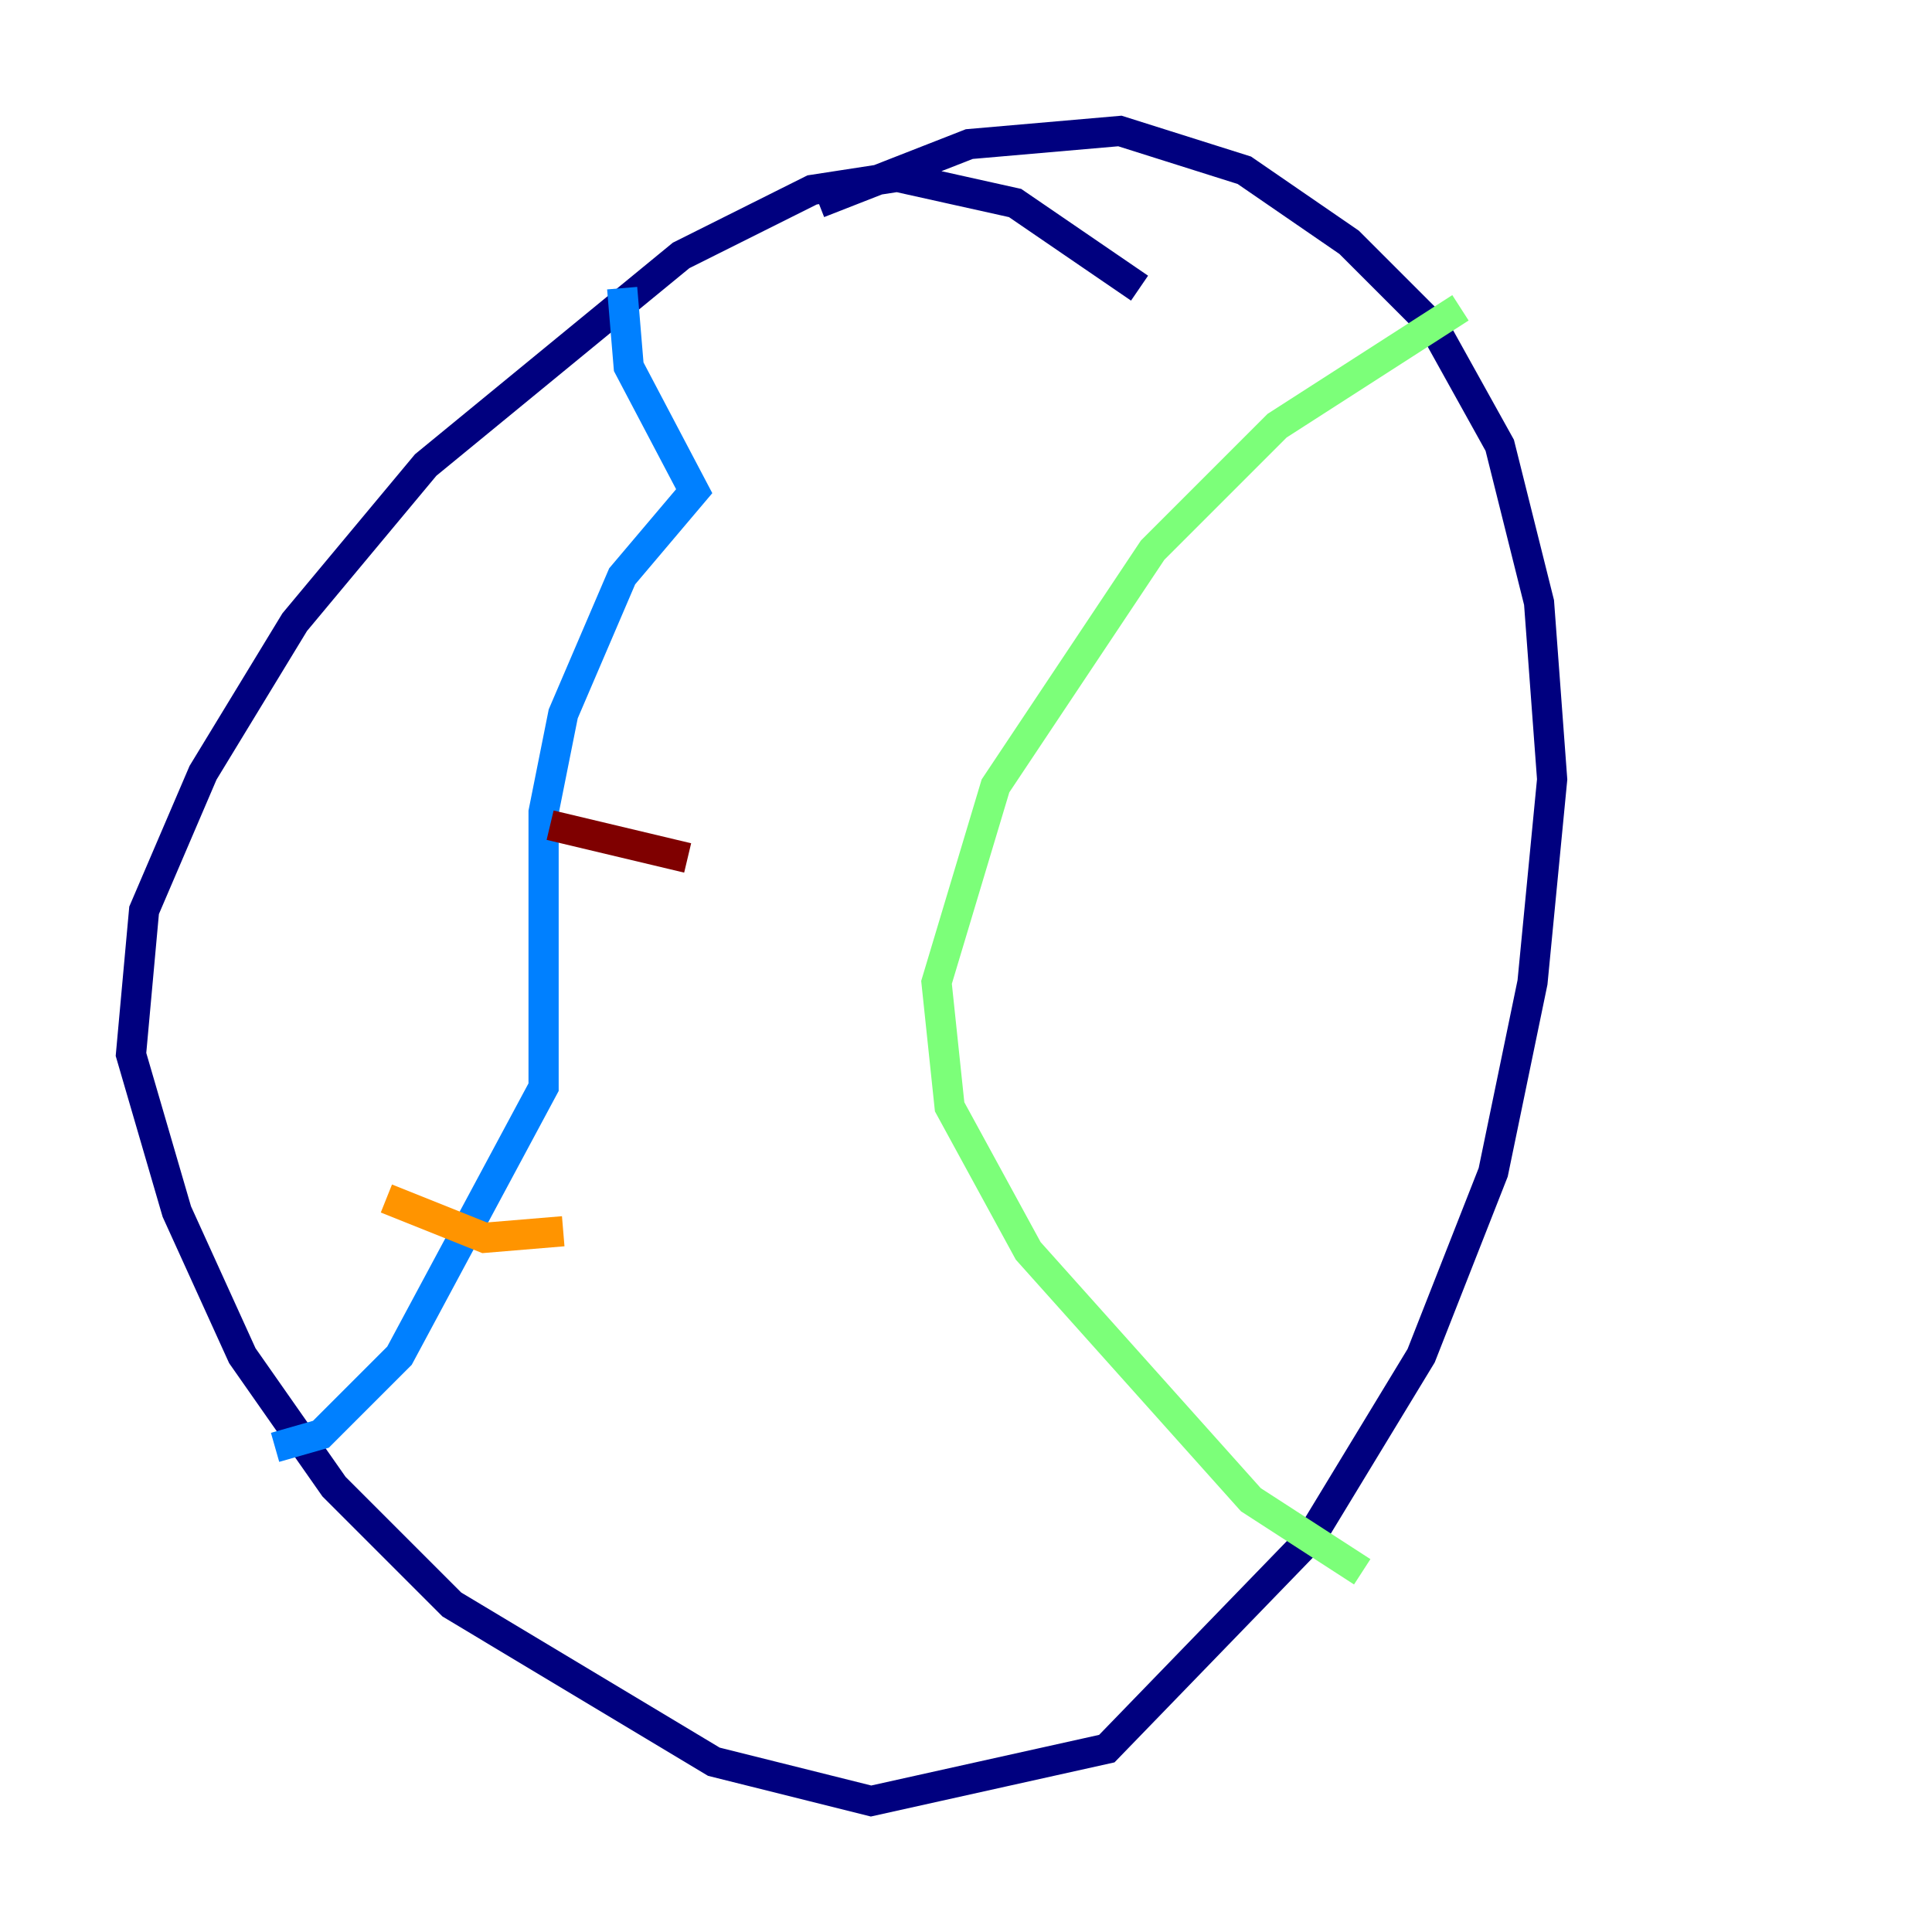<?xml version="1.0" encoding="utf-8" ?>
<svg baseProfile="tiny" height="128" version="1.2" viewBox="0,0,128,128" width="128" xmlns="http://www.w3.org/2000/svg" xmlns:ev="http://www.w3.org/2001/xml-events" xmlns:xlink="http://www.w3.org/1999/xlink"><defs /><polyline fill="none" points="75.498,19.091 67.254,13.451 59.444,11.715 53.803,12.583 45.125,16.922 28.203,30.807 19.525,41.22 13.451,51.2 9.546,60.312 8.678,69.858 11.715,80.271 16.054,89.817 22.129,98.495 29.939,106.305 47.295,116.719 57.709,119.322 73.329,115.851 86.78,101.966 94.156,89.817 98.929,77.668 101.532,65.085 102.834,51.634 101.966,39.919 99.363,29.505 95.024,21.695 89.383,16.054 82.441,11.281 74.197,8.678 64.217,9.546 54.237,13.451" stroke="#00007f" stroke-width="2" /><polyline fill="none" points="41.22,19.091 41.654,24.298 45.993,32.542 41.22,38.183 37.315,47.295 36.014,53.803 36.014,72.027 26.468,89.817 21.261,95.024 18.224,95.891" stroke="#0080ff" stroke-width="2" /><polyline fill="none" points="96.759,20.393 84.61,28.203 76.366,36.447 65.953,52.068 62.047,65.085 62.915,73.329 68.122,82.875 82.875,99.363 90.251,104.136" stroke="#7cff79" stroke-width="2" /><polyline fill="none" points="25.6,79.403 32.108,82.007 37.315,81.573" stroke="#ff9400" stroke-width="2" /><polyline fill="none" points="36.447,54.671 45.559,56.841" stroke="#7f0000" stroke-width="2" /></svg>